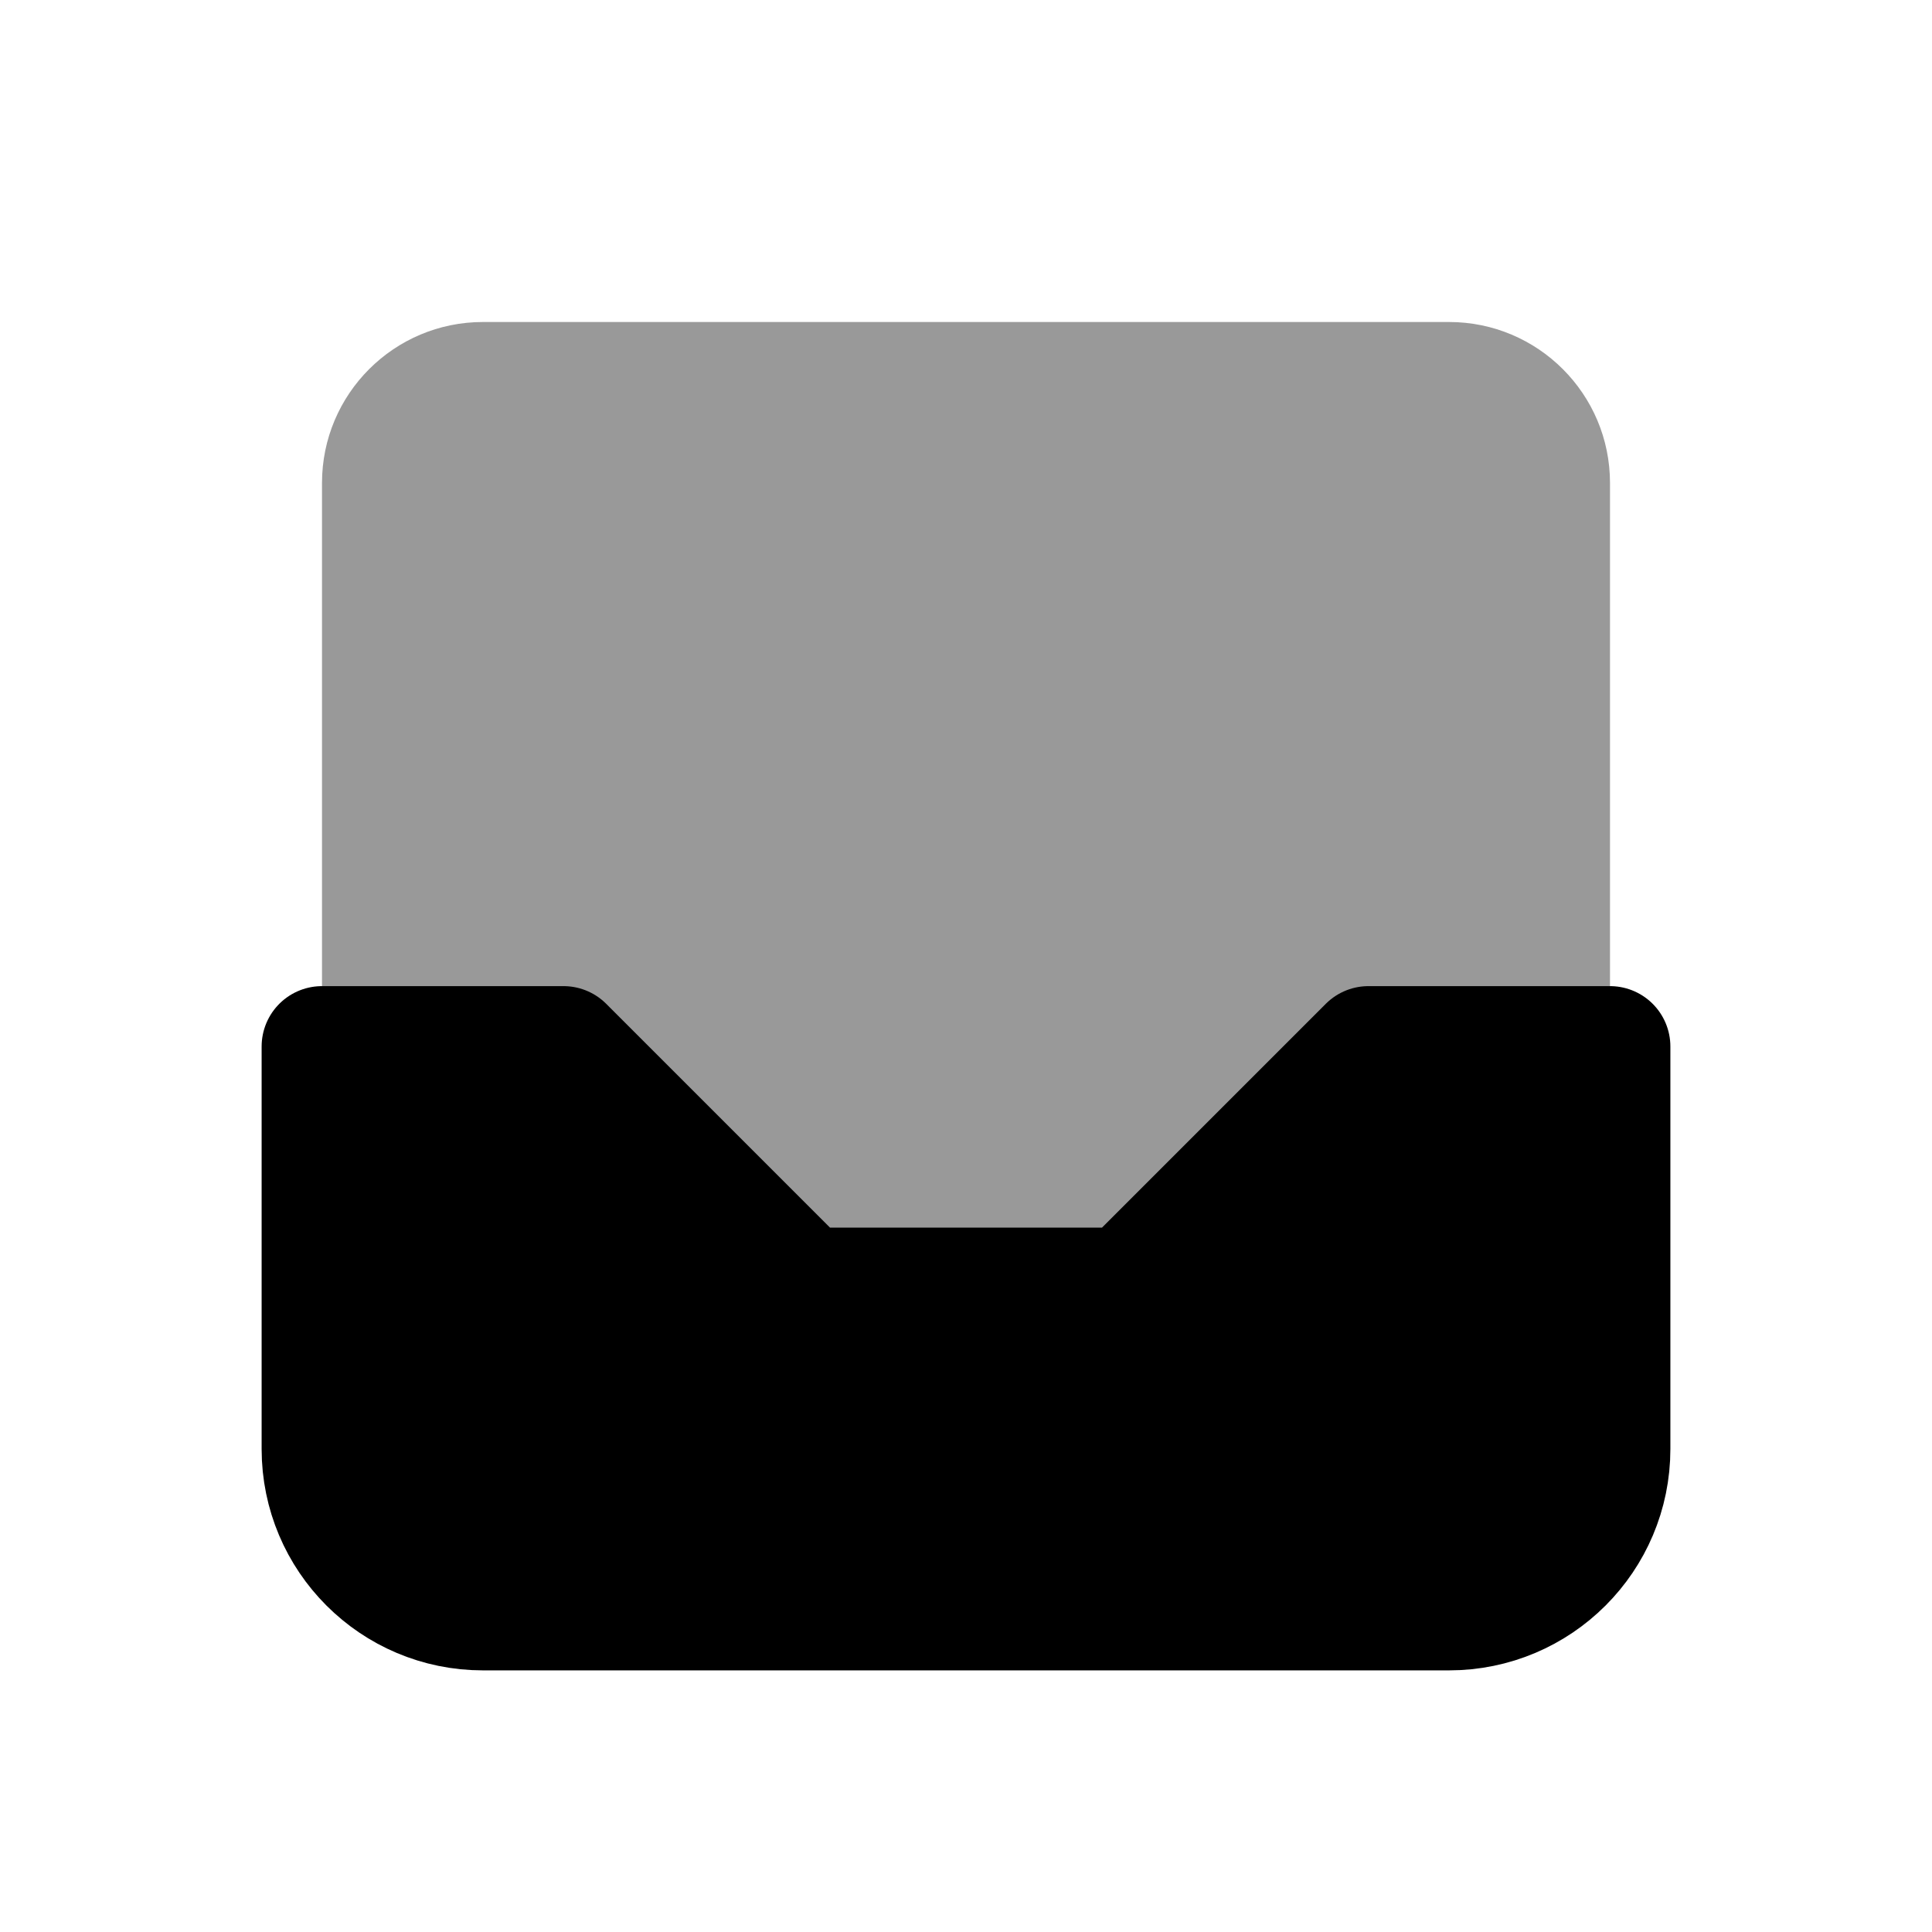 <svg width="24" height="24" viewBox="0 0 24 24" fill="none" xmlns="http://www.w3.org/2000/svg">
<g clip-path="url(#clip0_3480_11527)">
<path opacity="0.4" d="M18 4H6C4.895 4 4 4.895 4 6V18C4 19.105 4.895 20 6 20H18C19.105 20 20 19.105 20 18V6C20 4.895 19.105 4 18 4Z" fill="currentColor"/>
<path d="M14 16H10L7 13H4V18C4 19.105 4.895 20 6 20H18C19.105 20 20 19.105 20 18V13H17L14 16Z" fill="currentColor" stroke="currentColor" stroke-width="1.5" stroke-linecap="round" stroke-linejoin="round"/>
</g>
<defs>
<clipPath id="clip0_3480_11527">
<rect width="24" height="24" fill="white"/>
</clipPath>
</defs>
</svg>
